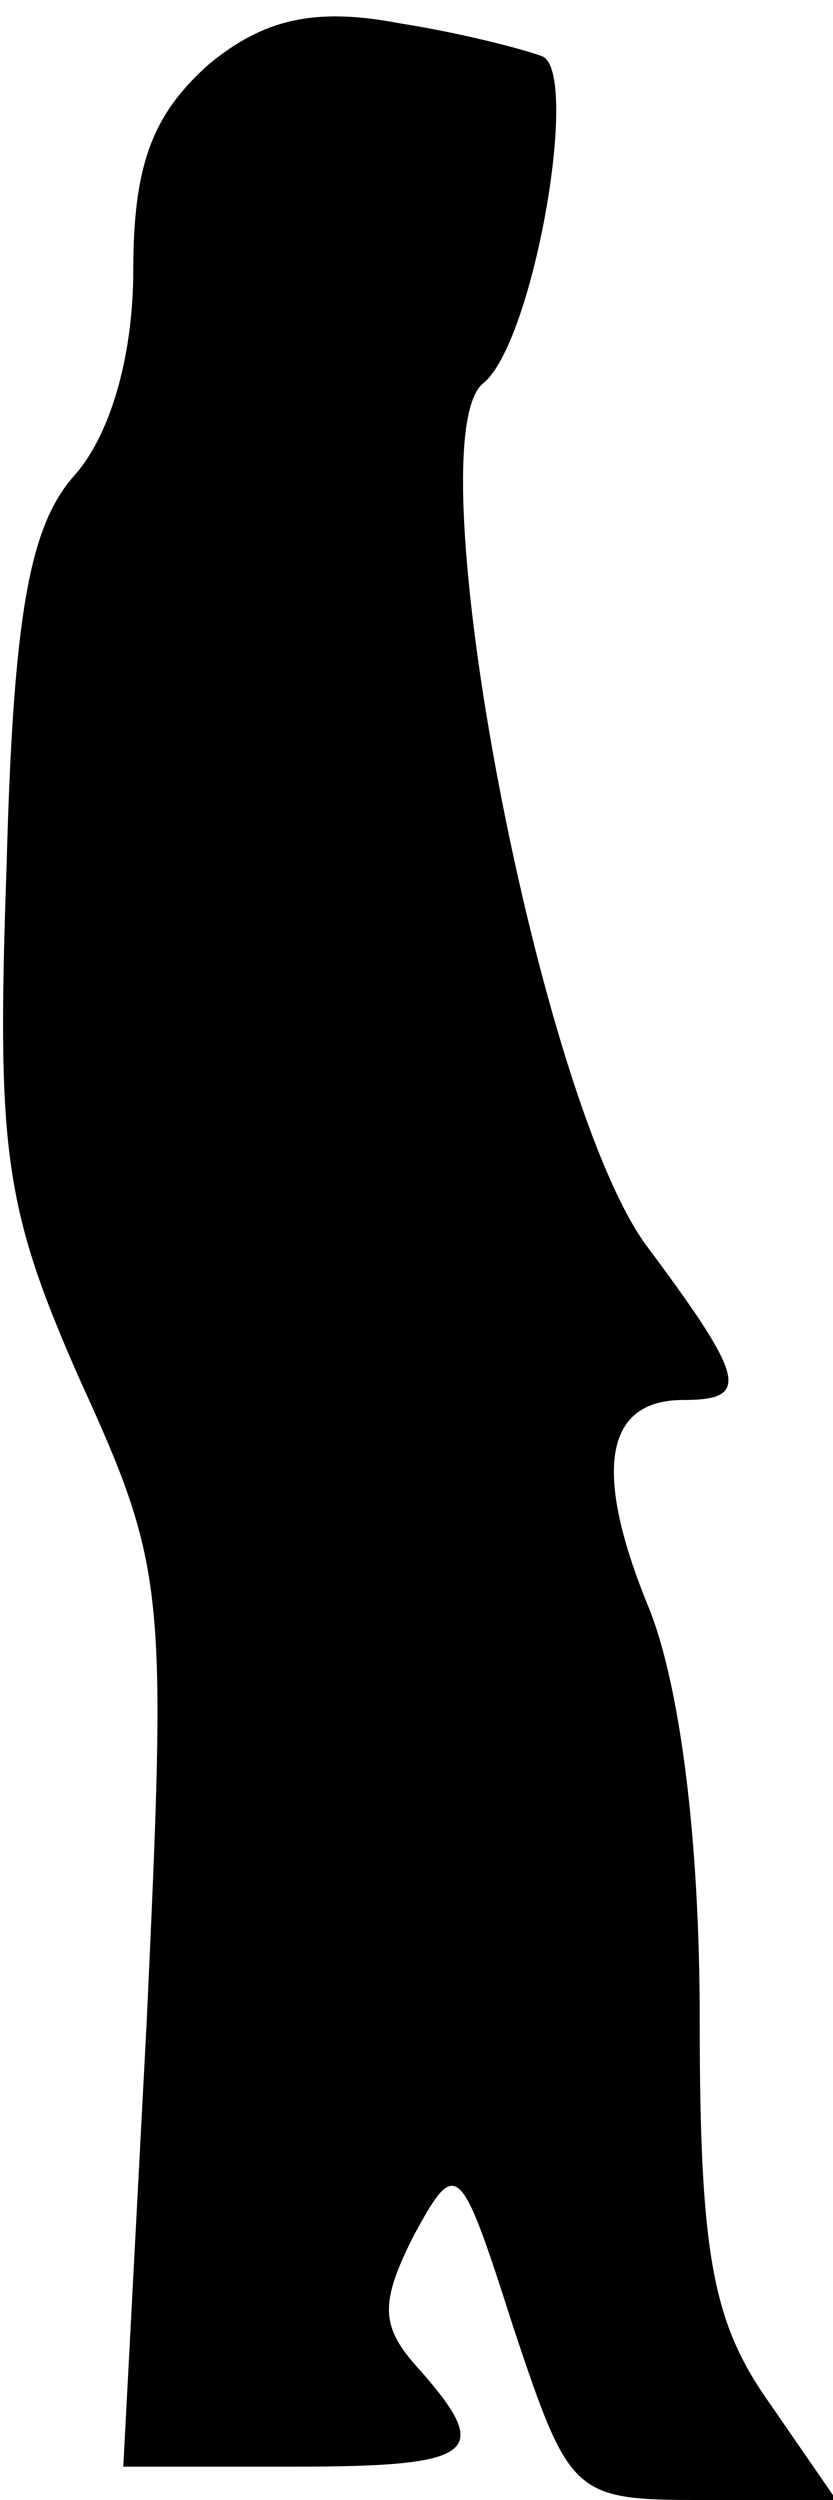<?xml version="1.0" standalone="no"?>
<!DOCTYPE svg PUBLIC "-//W3C//DTD SVG 20010904//EN"
 "http://www.w3.org/TR/2001/REC-SVG-20010904/DTD/svg10.dtd">
<svg version="1.0" xmlns="http://www.w3.org/2000/svg"
 width="25pt" height="75pt" viewBox="0 0 25 75"
 preserveAspectRatio="xMidYMid meet">
<g transform="translate(0,75) scale(0.1,-0.1)"
fill="#000000" stroke="none">
<path fill="#000000" stroke="none" d="M63 731 c-17 -15 -23 -30 -23 -62 0
-26 -7 -50 -18 -62 -13 -15 -18 -41 -20 -116 -3 -86 -1 -103 22 -155 26 -57
26 -63 20 -193 l-7 -133 51 0 c55 0 60 4 38 29 -12 13 -12 20 -2 40 13 24 14
23 30 -27 17 -51 18 -52 57 -52 l40 0 -20 29 c-17 24 -21 44 -21 115 0 55 -6
100 -15 123 -17 41 -14 63 10 63 20 0 19 6 -10 45 -33 42 -71 243 -50 260 15
12 29 92 18 98 -5 2 -24 7 -43 10 -26 5 -41 1 -57 -12z"/>
</g>
</svg>
